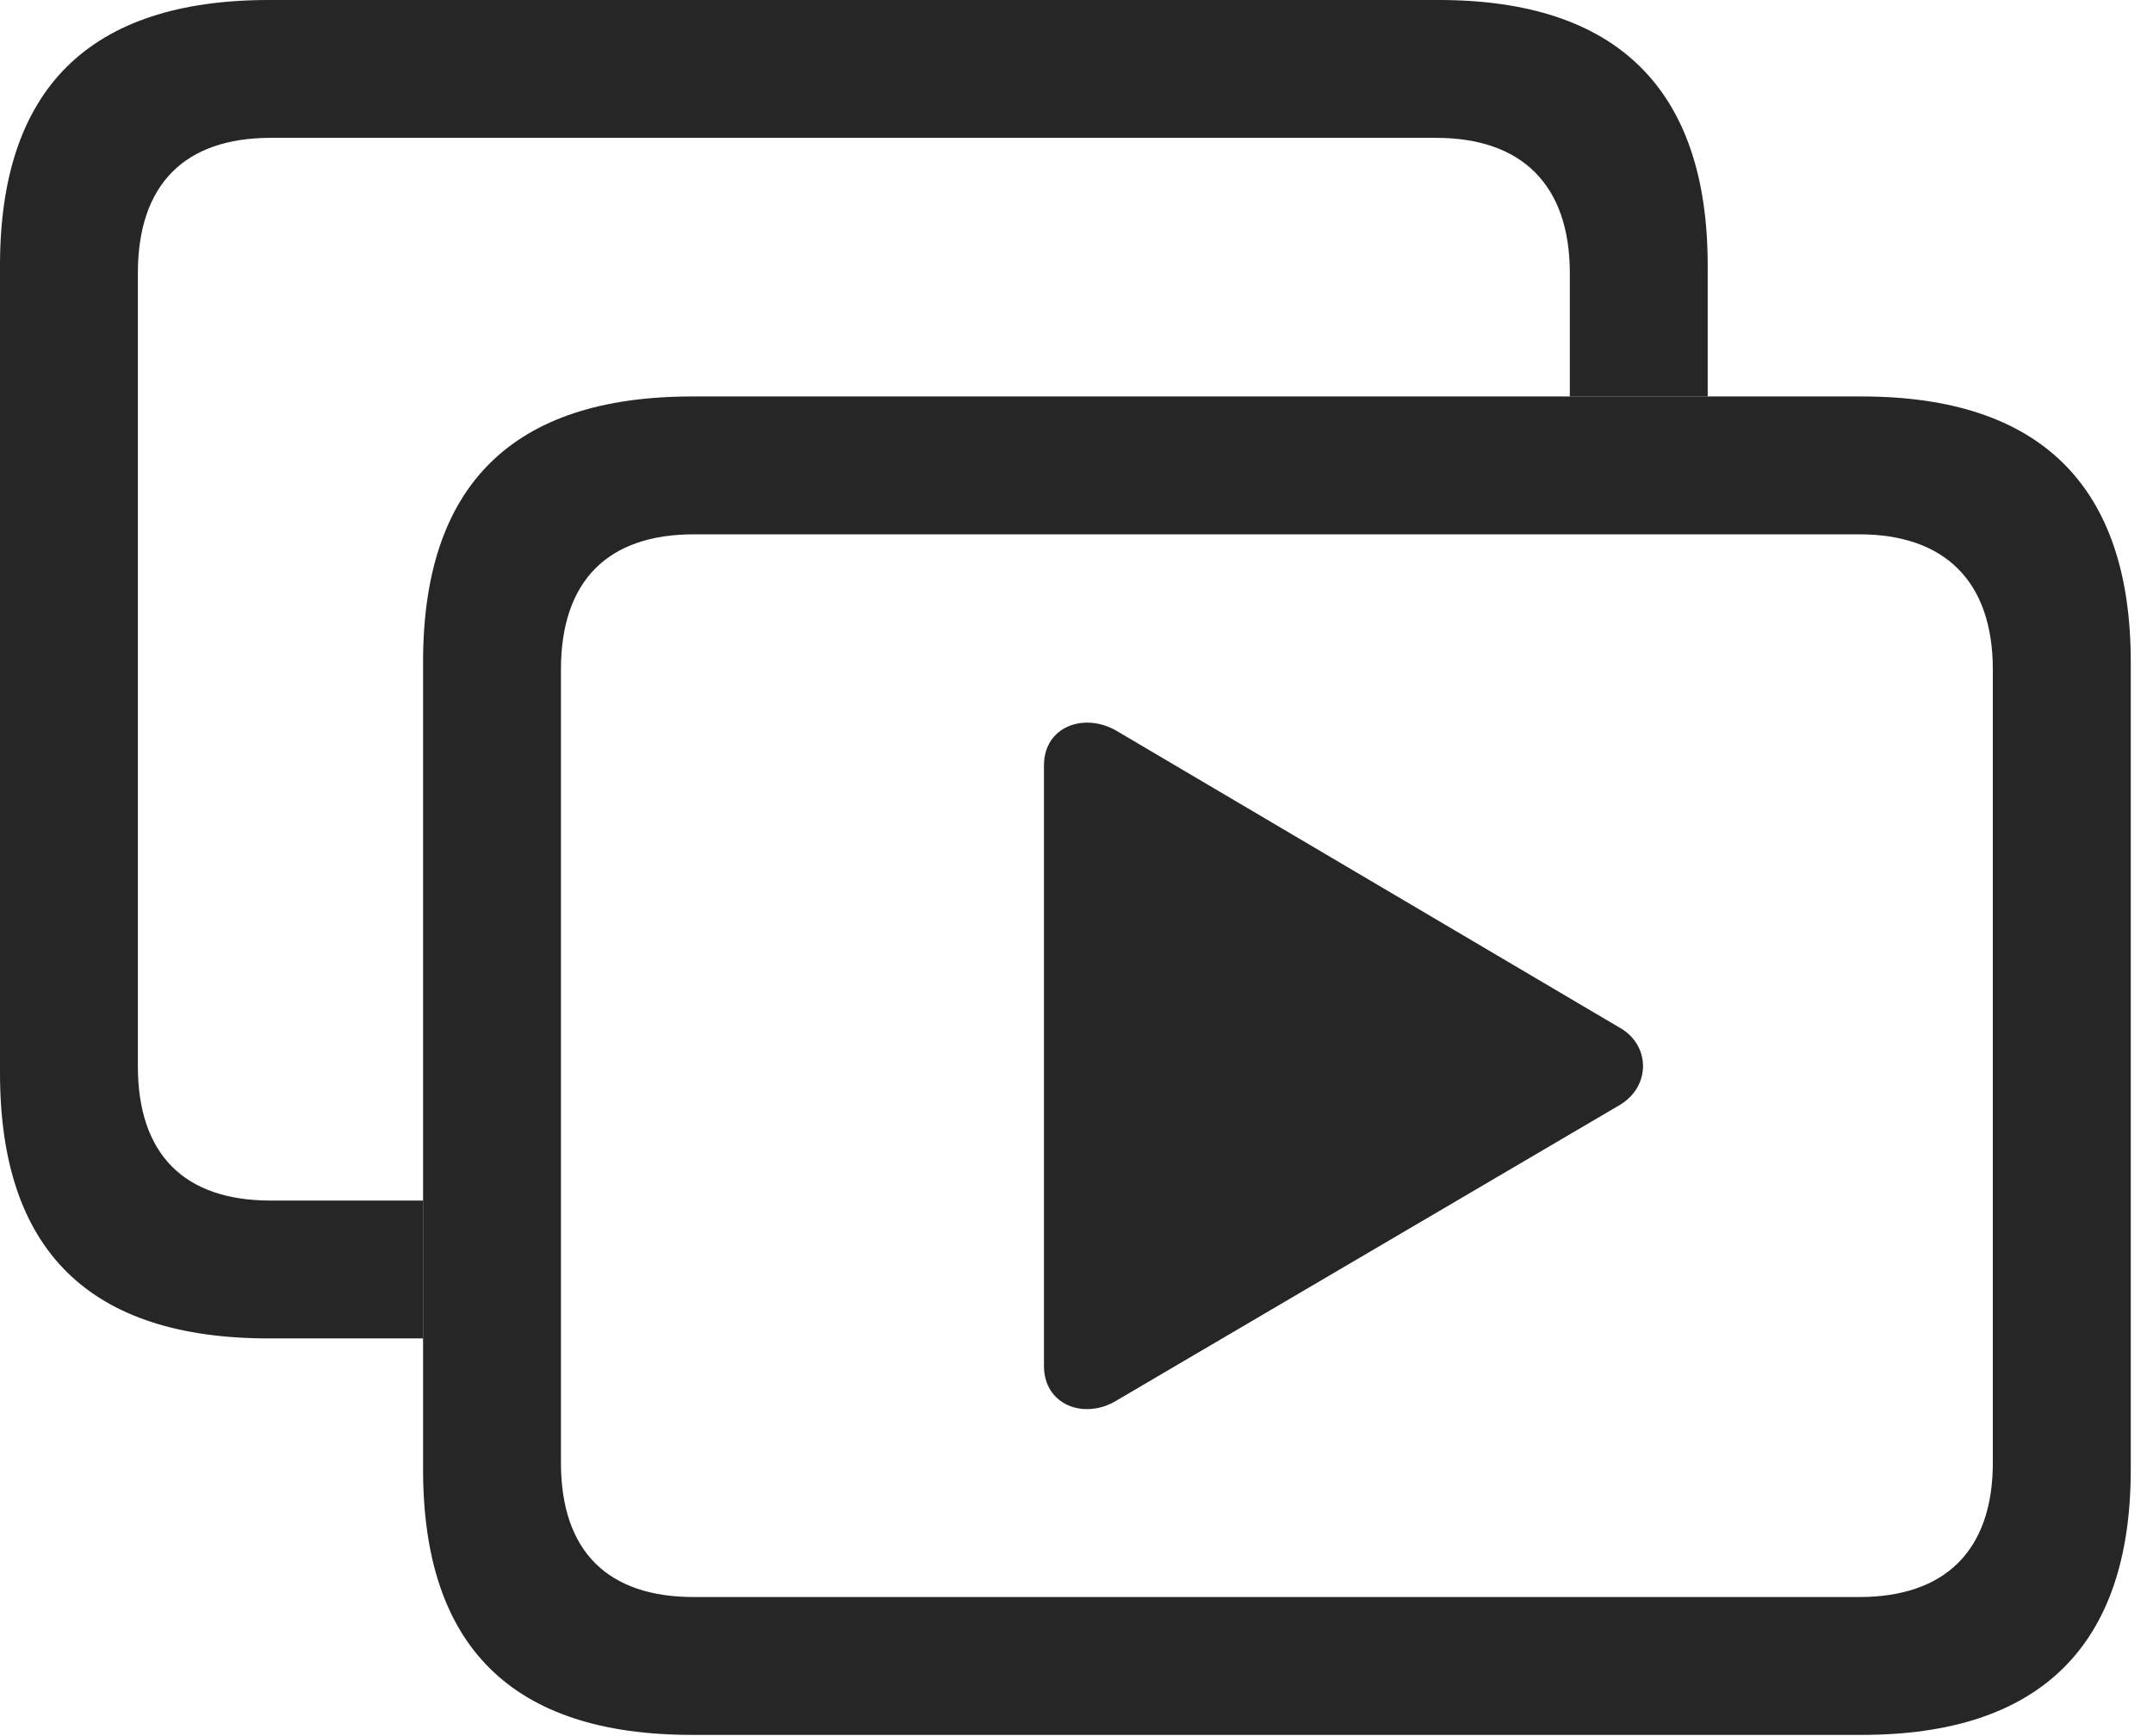 <?xml version="1.0" encoding="UTF-8"?>
<!--Generator: Apple Native CoreSVG 326-->
<!DOCTYPE svg
PUBLIC "-//W3C//DTD SVG 1.1//EN"
       "http://www.w3.org/Graphics/SVG/1.1/DTD/svg11.dtd">
<svg version="1.1" xmlns="http://www.w3.org/2000/svg" xmlns:xlink="http://www.w3.org/1999/xlink" viewBox="0 0 34.371 27.713">
 <g>
  <rect height="27.713" opacity="0" width="34.371" x="0" y="0"/>
  <path d="M27.262 4.238L27.262 6.33L25.061 6.33L25.061 4.361C25.061 2.939 24.281 2.201 22.928 2.201L4.32 2.201C2.953 2.201 2.201 2.939 2.201 4.361L2.201 17.021C2.201 18.443 2.953 19.168 4.32 19.168L6.754 19.168L6.754 21.369L4.293 21.369C1.422 21.369 0 19.961 0 17.131L0 4.238C0 1.422 1.422 0 4.293 0L22.969 0C25.812 0 27.262 1.422 27.262 4.238Z" fill="black" fill-opacity="0.85"/>
  <path d="M11.047 27.699L29.723 27.699C32.566 27.699 34.016 26.277 34.016 23.461L34.016 10.568C34.016 7.752 32.566 6.33 29.723 6.33L11.047 6.33C8.176 6.33 6.754 7.752 6.754 10.568L6.754 23.461C6.754 26.291 8.176 27.699 11.047 27.699ZM11.074 25.498C9.707 25.498 8.955 24.773 8.955 23.352L8.955 10.691C8.955 9.27 9.707 8.531 11.074 8.531L29.682 8.531C31.035 8.531 31.814 9.27 31.814 10.691L31.814 23.352C31.814 24.773 31.035 25.498 29.682 25.498Z" fill="black" fill-opacity="0.85"/>
  <path d="M16.666 21.807C16.666 22.436 17.309 22.668 17.814 22.367L25.867 17.637C26.359 17.336 26.346 16.68 25.854 16.406L17.814 11.662C17.309 11.375 16.666 11.594 16.666 12.223Z" fill="black" fill-opacity="0.85"/>
 </g>
</svg>
